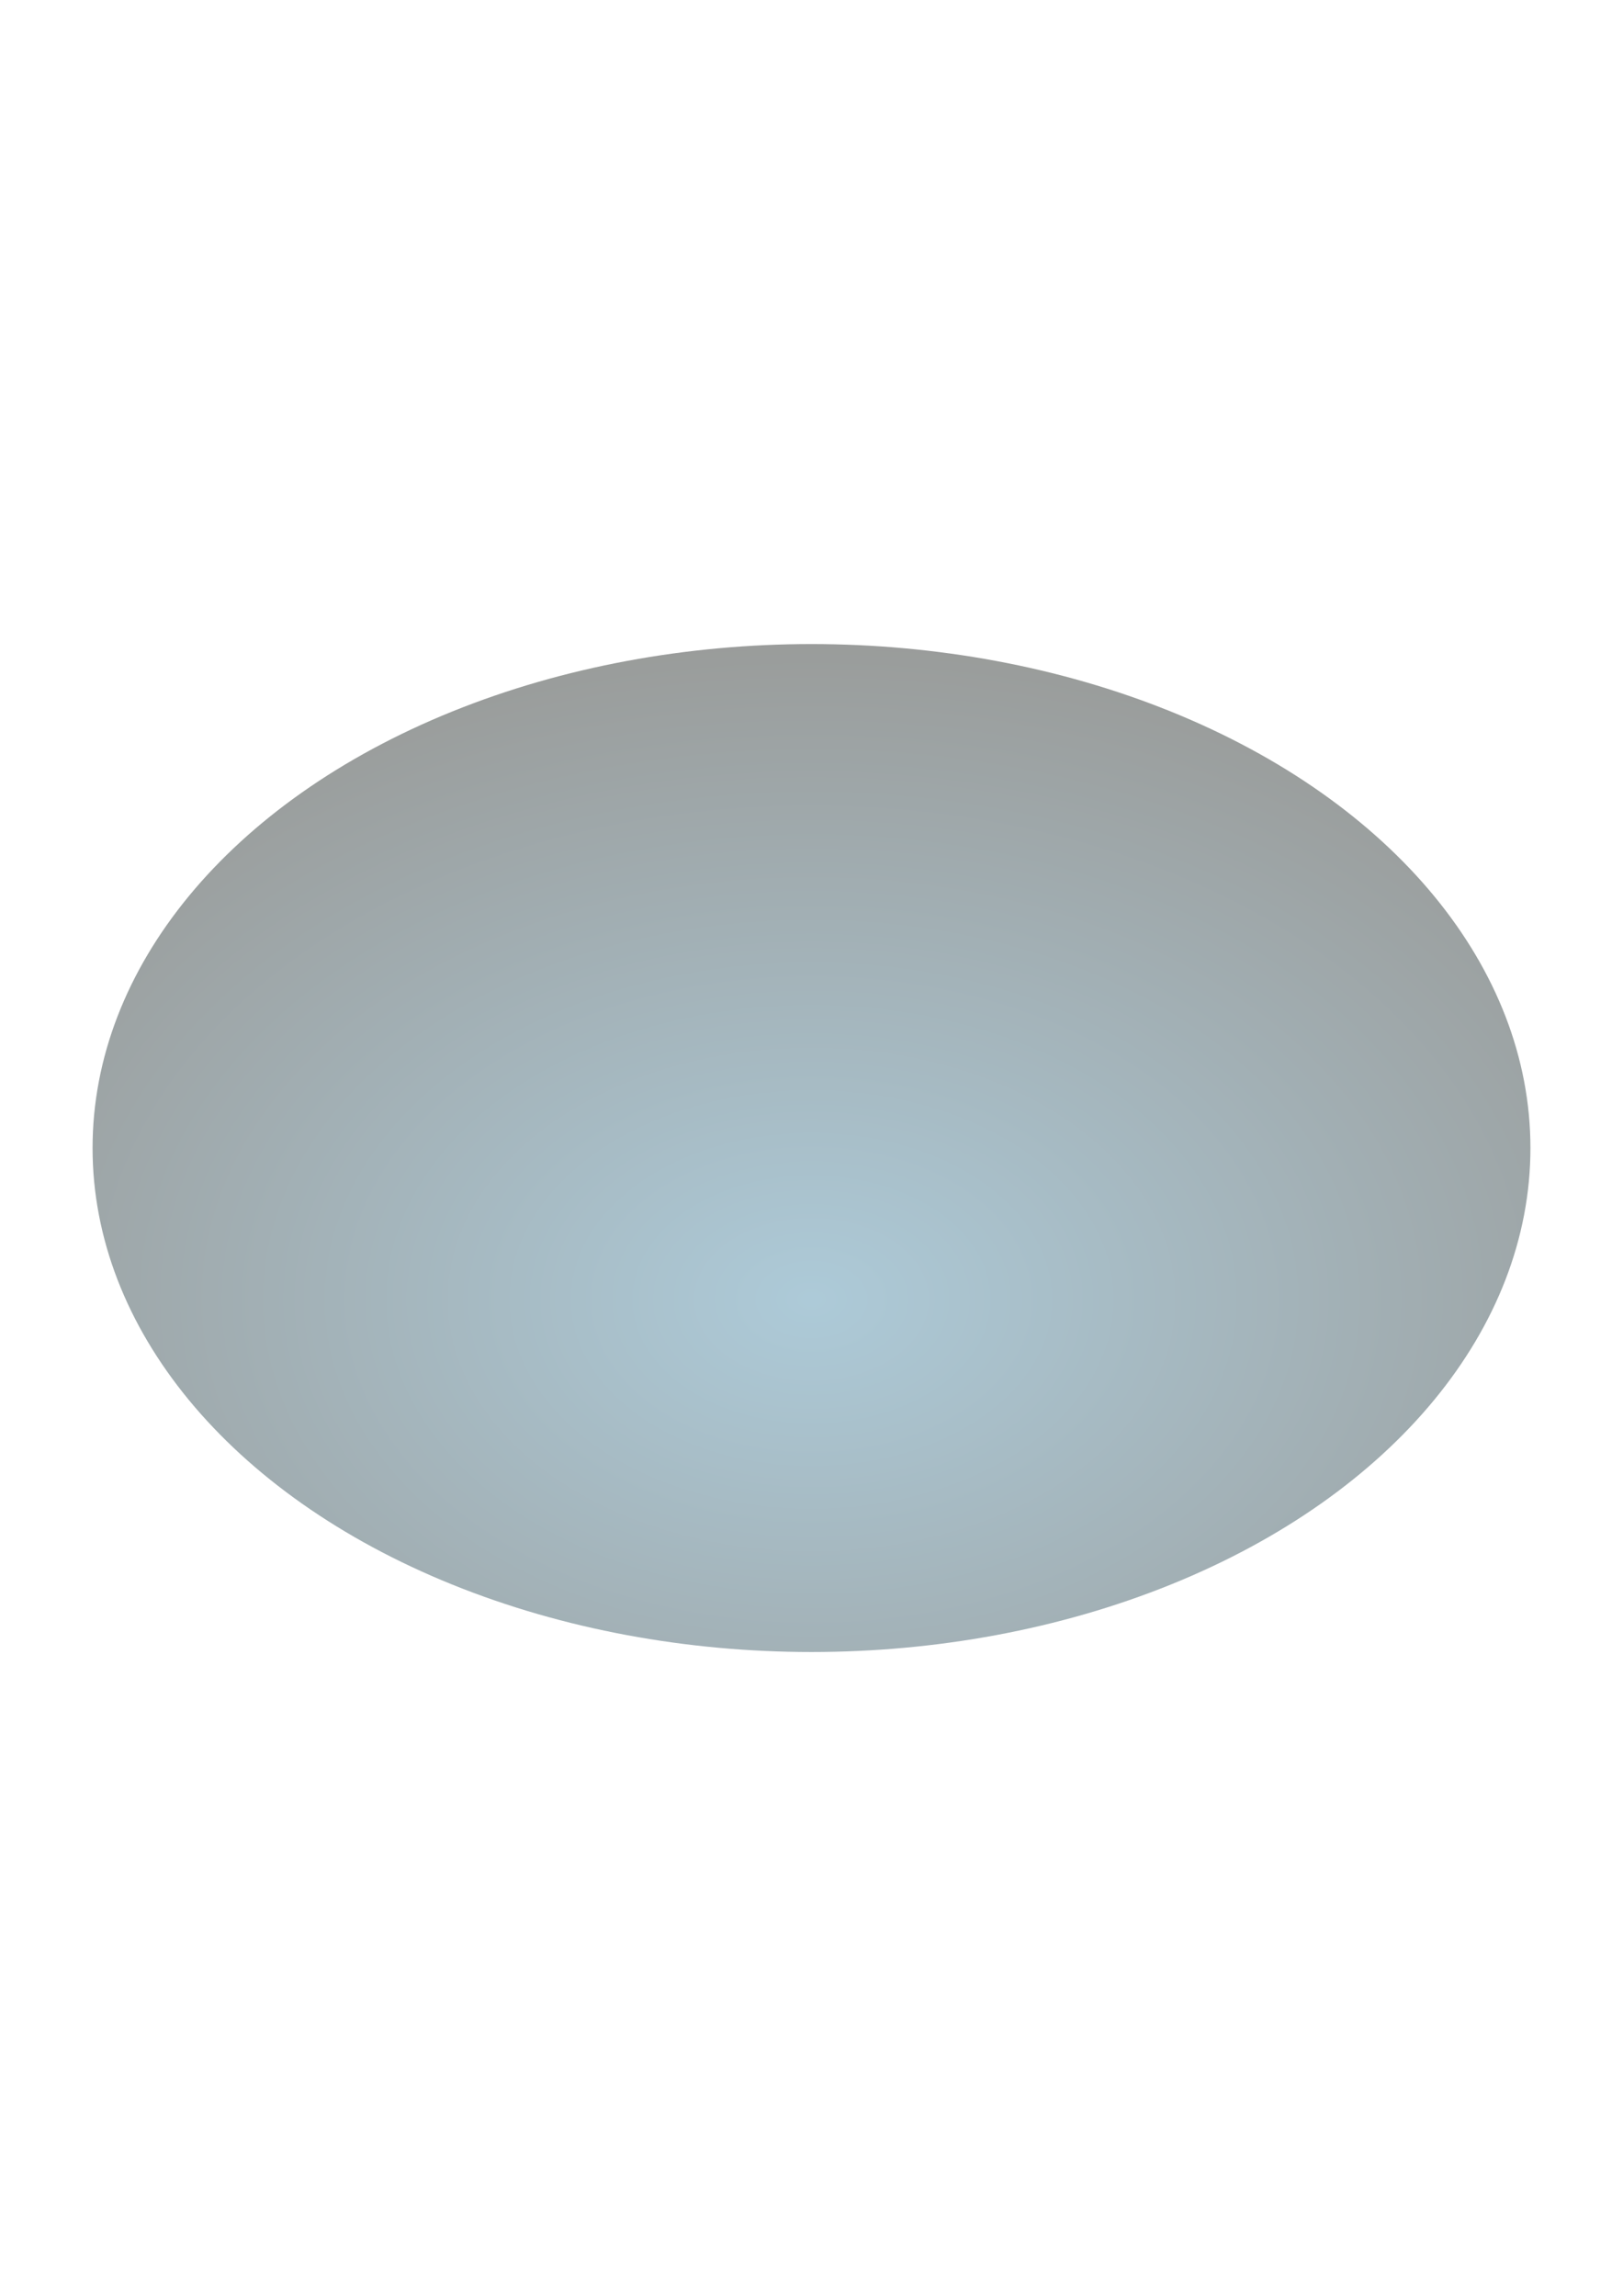<svg width="1280" height="1811" viewBox="0 0 1280 1811" fill="none" xmlns="http://www.w3.org/2000/svg">
<g filter="url(#filter0_f_61_2)">
<ellipse cx="640" cy="905.5" rx="567" ry="397.5" fill="url(#paint0_radial_61_2)" fill-opacity="0.4"/>
</g>
<defs>
<filter id="filter0_f_61_2" x="-435" y="0" width="2150" height="1811" filterUnits="userSpaceOnUse" color-interpolation-filters="sRGB">
<feFlood flood-opacity="0" result="BackgroundImageFix"/>
<feBlend mode="normal" in="SourceGraphic" in2="BackgroundImageFix" result="shape"/>
<feGaussianBlur stdDeviation="254" result="effect1_foregroundBlur_61_2"/>
</filter>
<radialGradient id="paint0_radial_61_2" cx="0" cy="0" r="1" gradientUnits="userSpaceOnUse" gradientTransform="translate(640 1025.12) rotate(90) scale(517.118 737.625)">
<stop stop-color="#327B9E"/>
<stop offset="1" stop-color="#020804"/>
</radialGradient>
</defs>
</svg>
